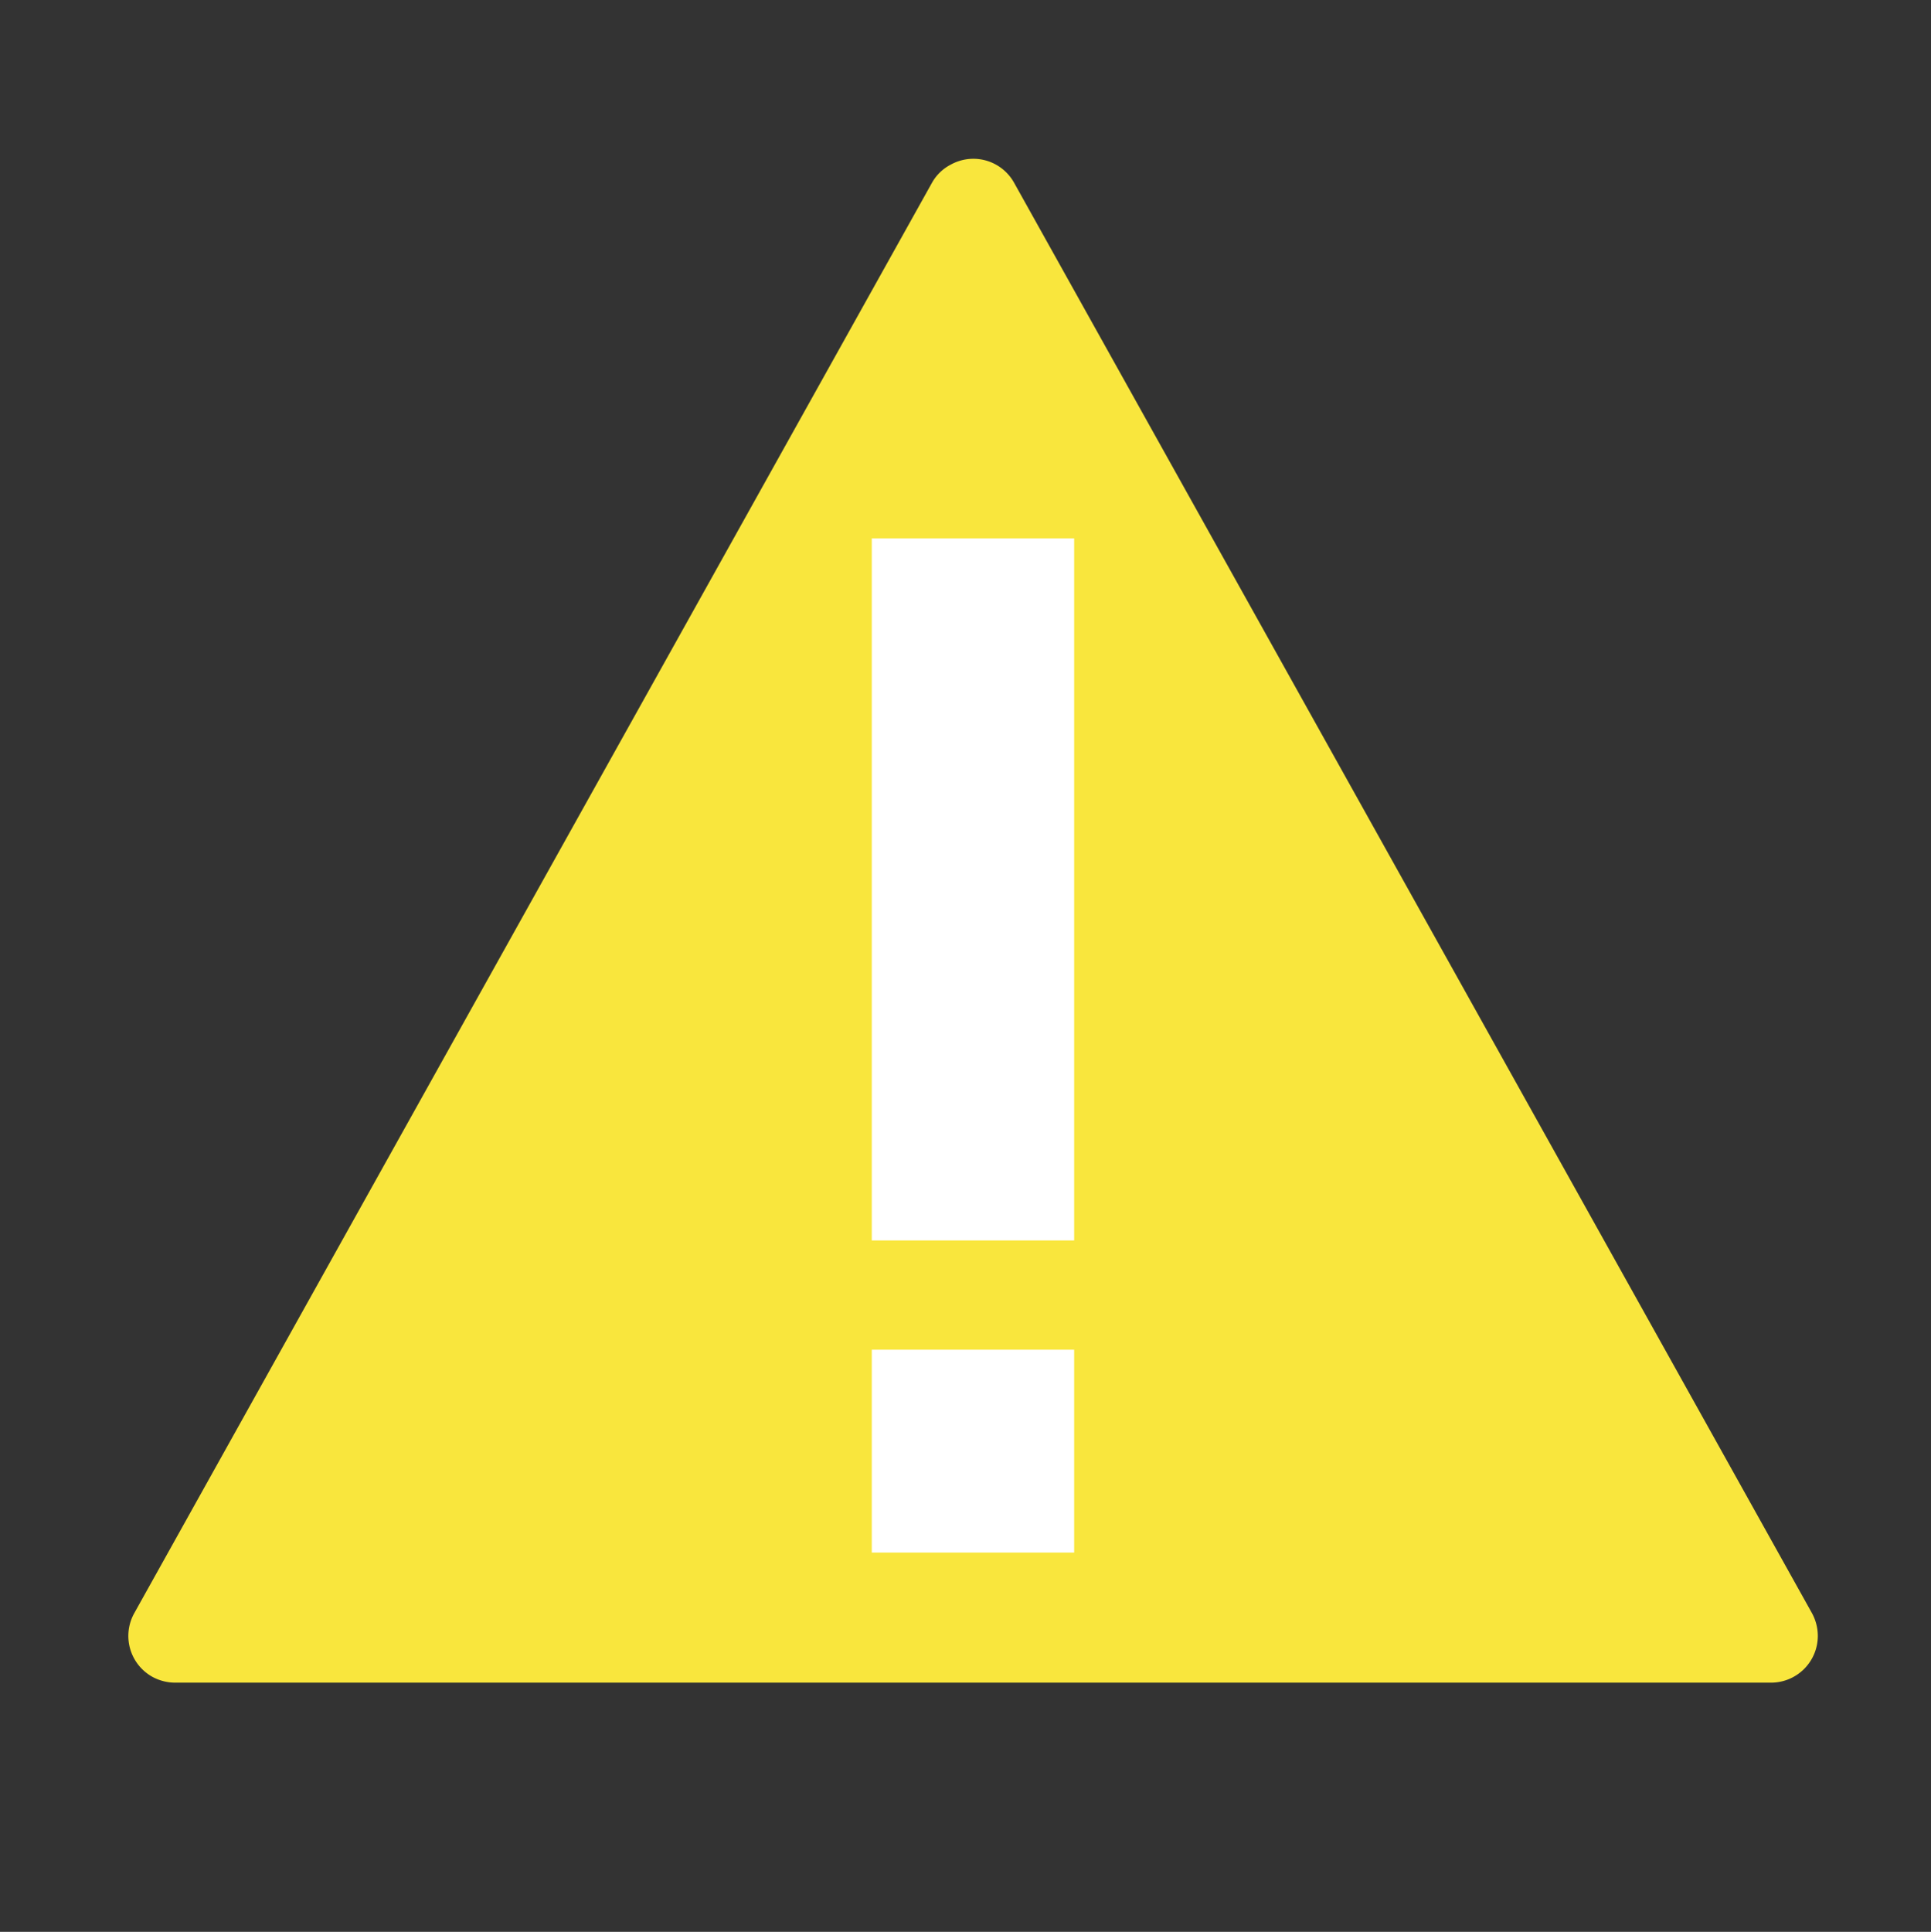 <svg xmlns="http://www.w3.org/2000/svg" viewBox="0 0 127.96 128"><rect x="0" y="0" width="127.96" height="128" fill="#333333" stroke="none"/><defs><style>.cls-1{fill:none;}.cls-2{fill:#f9e63d;}.cls-3{fill:#fff;}</style></defs><title>자산 193</title><g id="레이어_2" data-name="레이어 2"><g id="_0205" data-name="0205"><rect class="cls-1" width="127.96" height="128"/><path class="cls-2" d="M61.77,12.09,8.9,106.88a3.1,3.1,0,0,0,1.19,4.22,3.17,3.17,0,0,0,1.51.39H117.37a3.1,3.1,0,0,0,3.09-3.11,3.16,3.16,0,0,0-.39-1.5L67.19,12.09A3.09,3.09,0,0,0,63,10.91,3,3,0,0,0,61.77,12.09Z"/><rect class="cls-3" x="57.77" y="35.67" width="13.41" height="46.52"/><rect class="cls-3" x="57.77" y="89.43" width="13.41" height="13.44"/></g></g></svg>